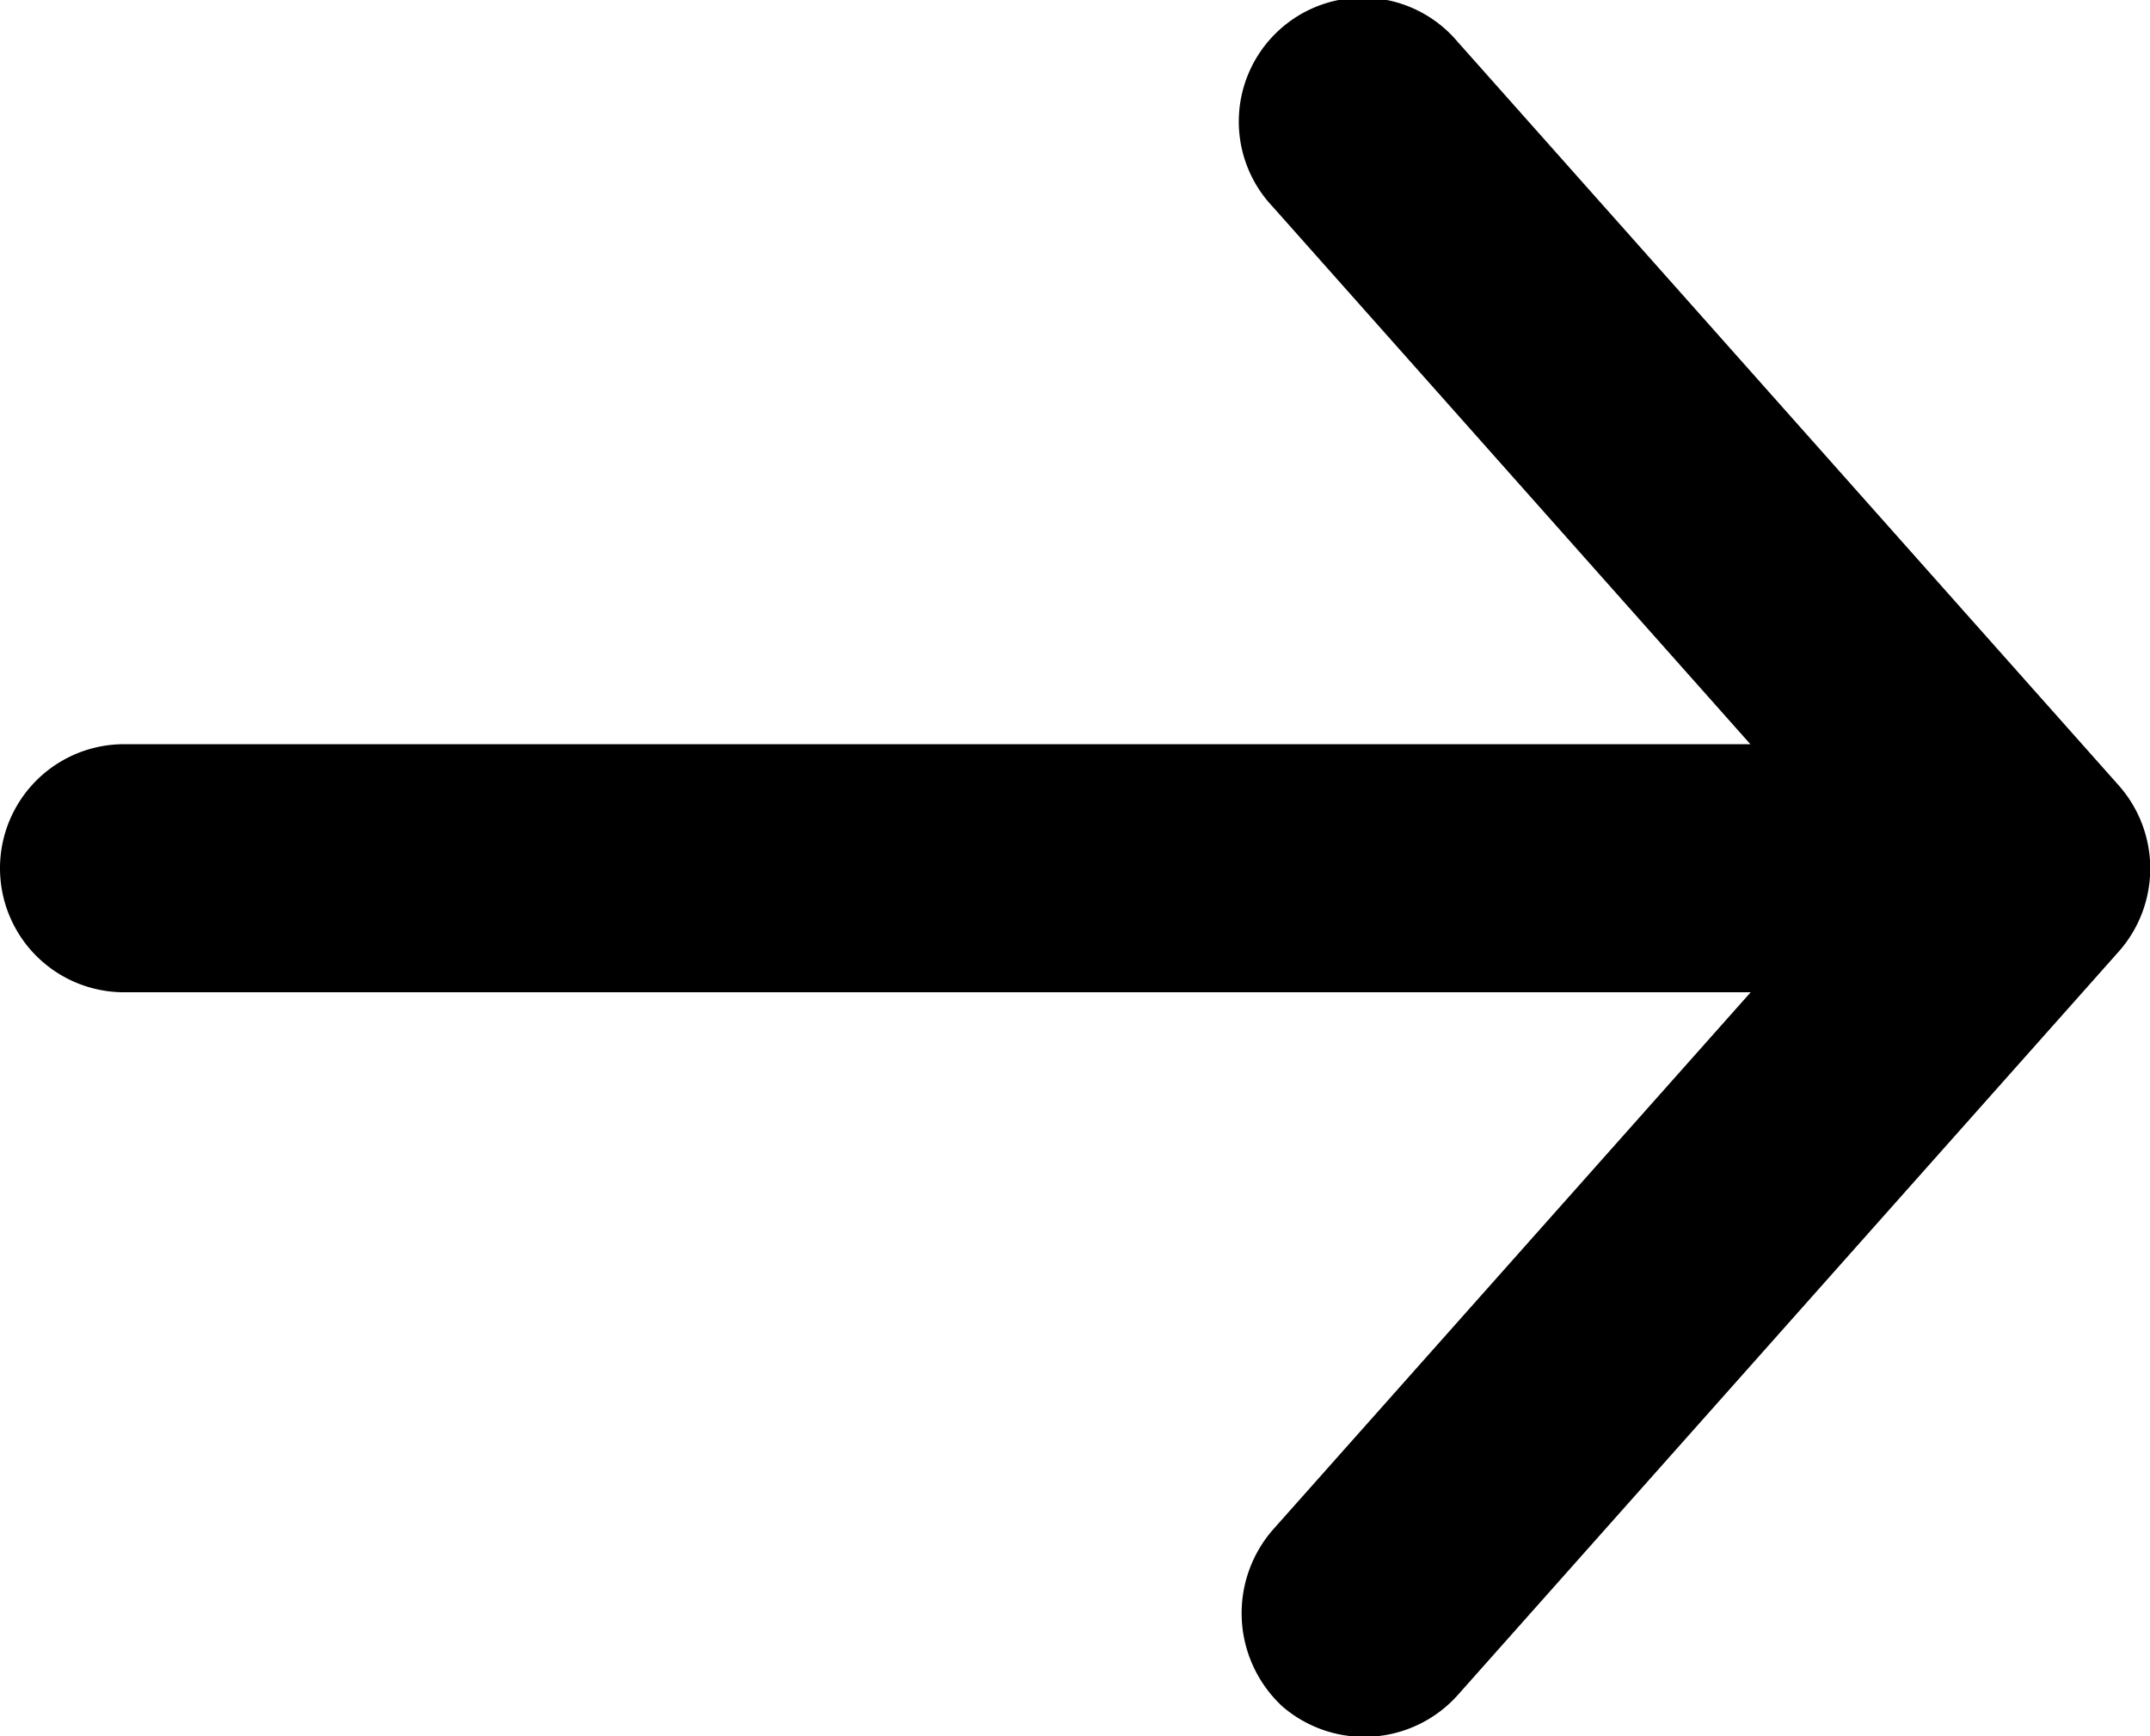 <svg xmlns="http://www.w3.org/2000/svg" viewBox="0 0 19.809 16" fill="color">
  <g  transform="translate(0 16) rotate(-90)">
    <path d="M8.761,19.522l6.857-6.095a1.142,1.142,0,1,0-1.524-1.7l-4.952,4.4V1.143a1.143,1.143,0,0,0-2.286,0V16.13L1.9,11.725a1.171,1.171,0,0,0-1.625.09,1.155,1.155,0,0,0,.1,1.612l6.857,6.095A1.155,1.155,0,0,0,8.761,19.522Z" transform="translate(0)" fill="color"/>
  </g>
</svg>
